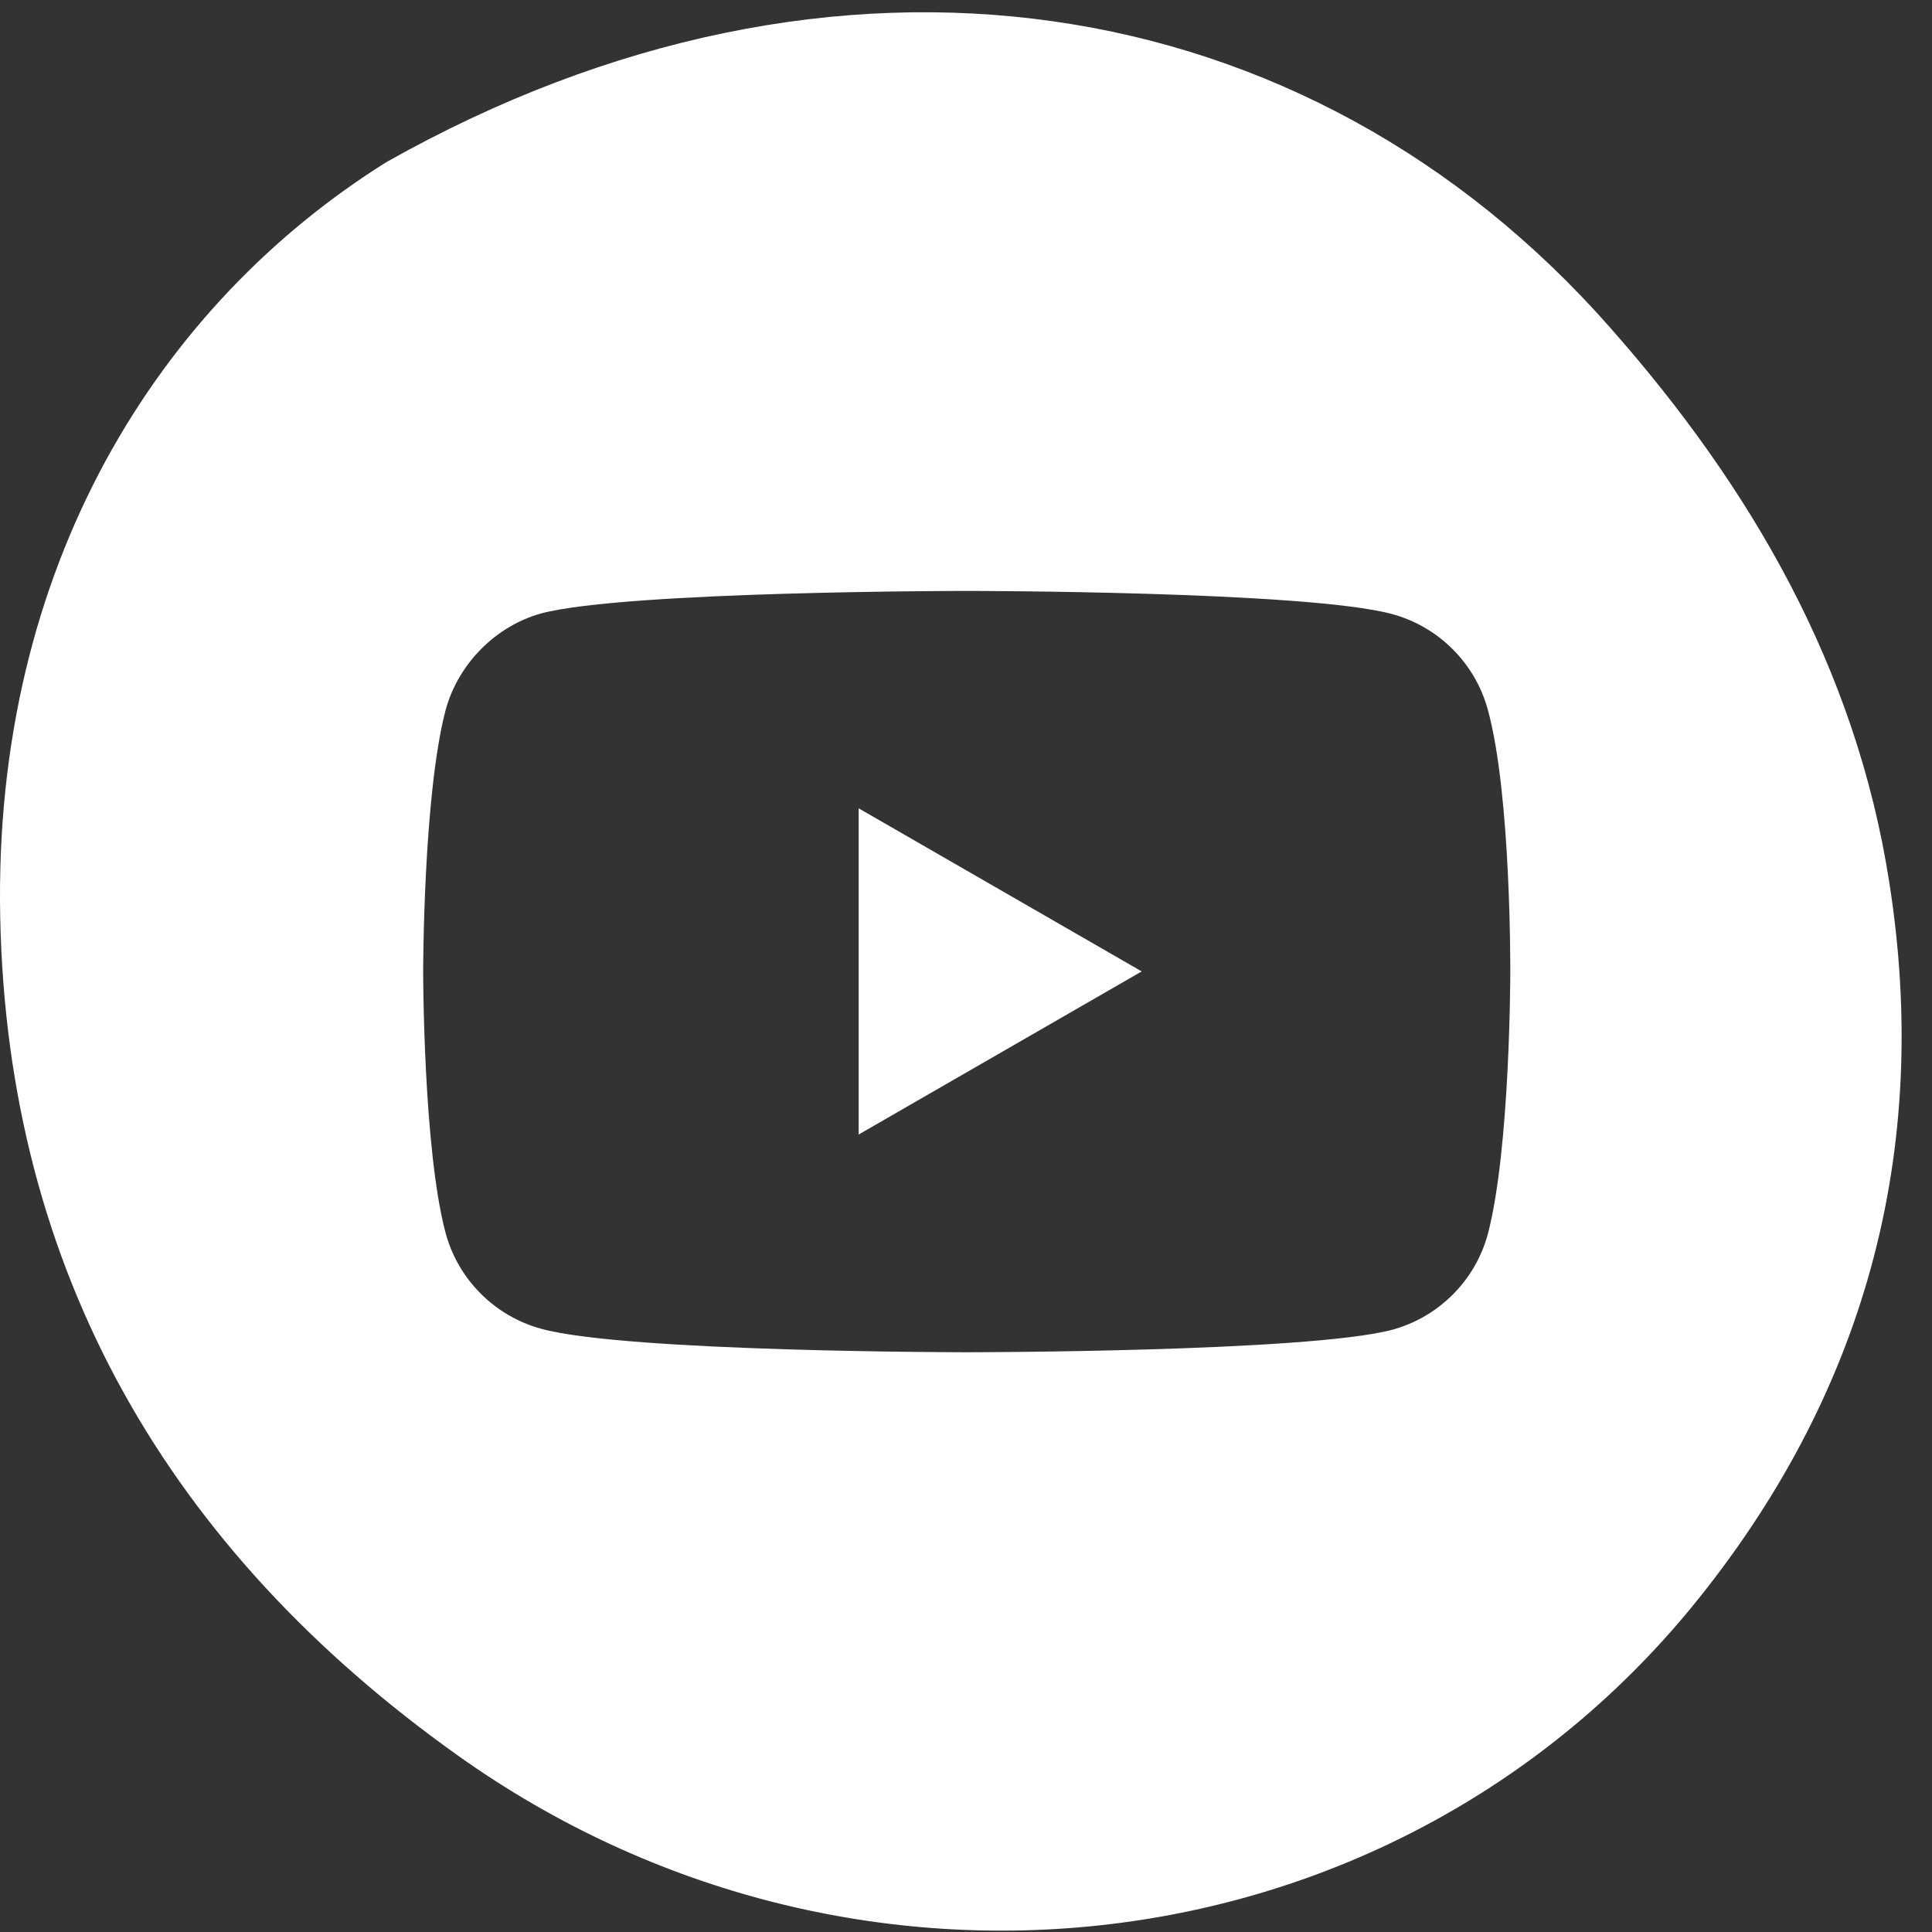 <svg width="36" height="36" viewBox="0 0 36 36" fill="none" xmlns="http://www.w3.org/2000/svg">
<rect x="0" y="0" width="36" height="36" fill="#333333" stroke="none"/>
<path d="M35.2 16.417C34.58 12.461 32.649 9.1 30.003 6.105C24.369 -0.295 15.557 -1.687 7.208 3.016C2.973 5.662 -0.129 10.537 0.004 17.088C0.137 23.697 3.15 28.881 8.531 32.711C15.88 37.947 25.895 36.775 31.503 29.97C34.751 26.014 35.998 21.45 35.2 16.417ZM28.142 18.12C28.142 18.12 28.142 21.405 27.724 22.994C27.49 23.862 26.806 24.545 25.939 24.779C24.357 25.197 18.014 25.197 18.014 25.197C18.014 25.197 11.69 25.197 10.088 24.761C9.221 24.526 8.537 23.843 8.303 22.975C7.885 21.405 7.885 18.108 7.885 18.108C7.885 18.108 7.885 14.822 8.303 13.233C8.537 12.366 9.24 11.663 10.088 11.429C11.671 11.011 18.014 11.011 18.014 11.011C18.014 11.011 24.35 11.011 25.939 11.442C26.806 11.676 27.49 12.36 27.724 13.227C28.161 14.816 28.142 18.12 28.142 18.12Z" fill="white"/>
<path d="M21.274 18.101L16 21.14V15.062L21.274 18.101Z" fill="white"/>
</svg>
